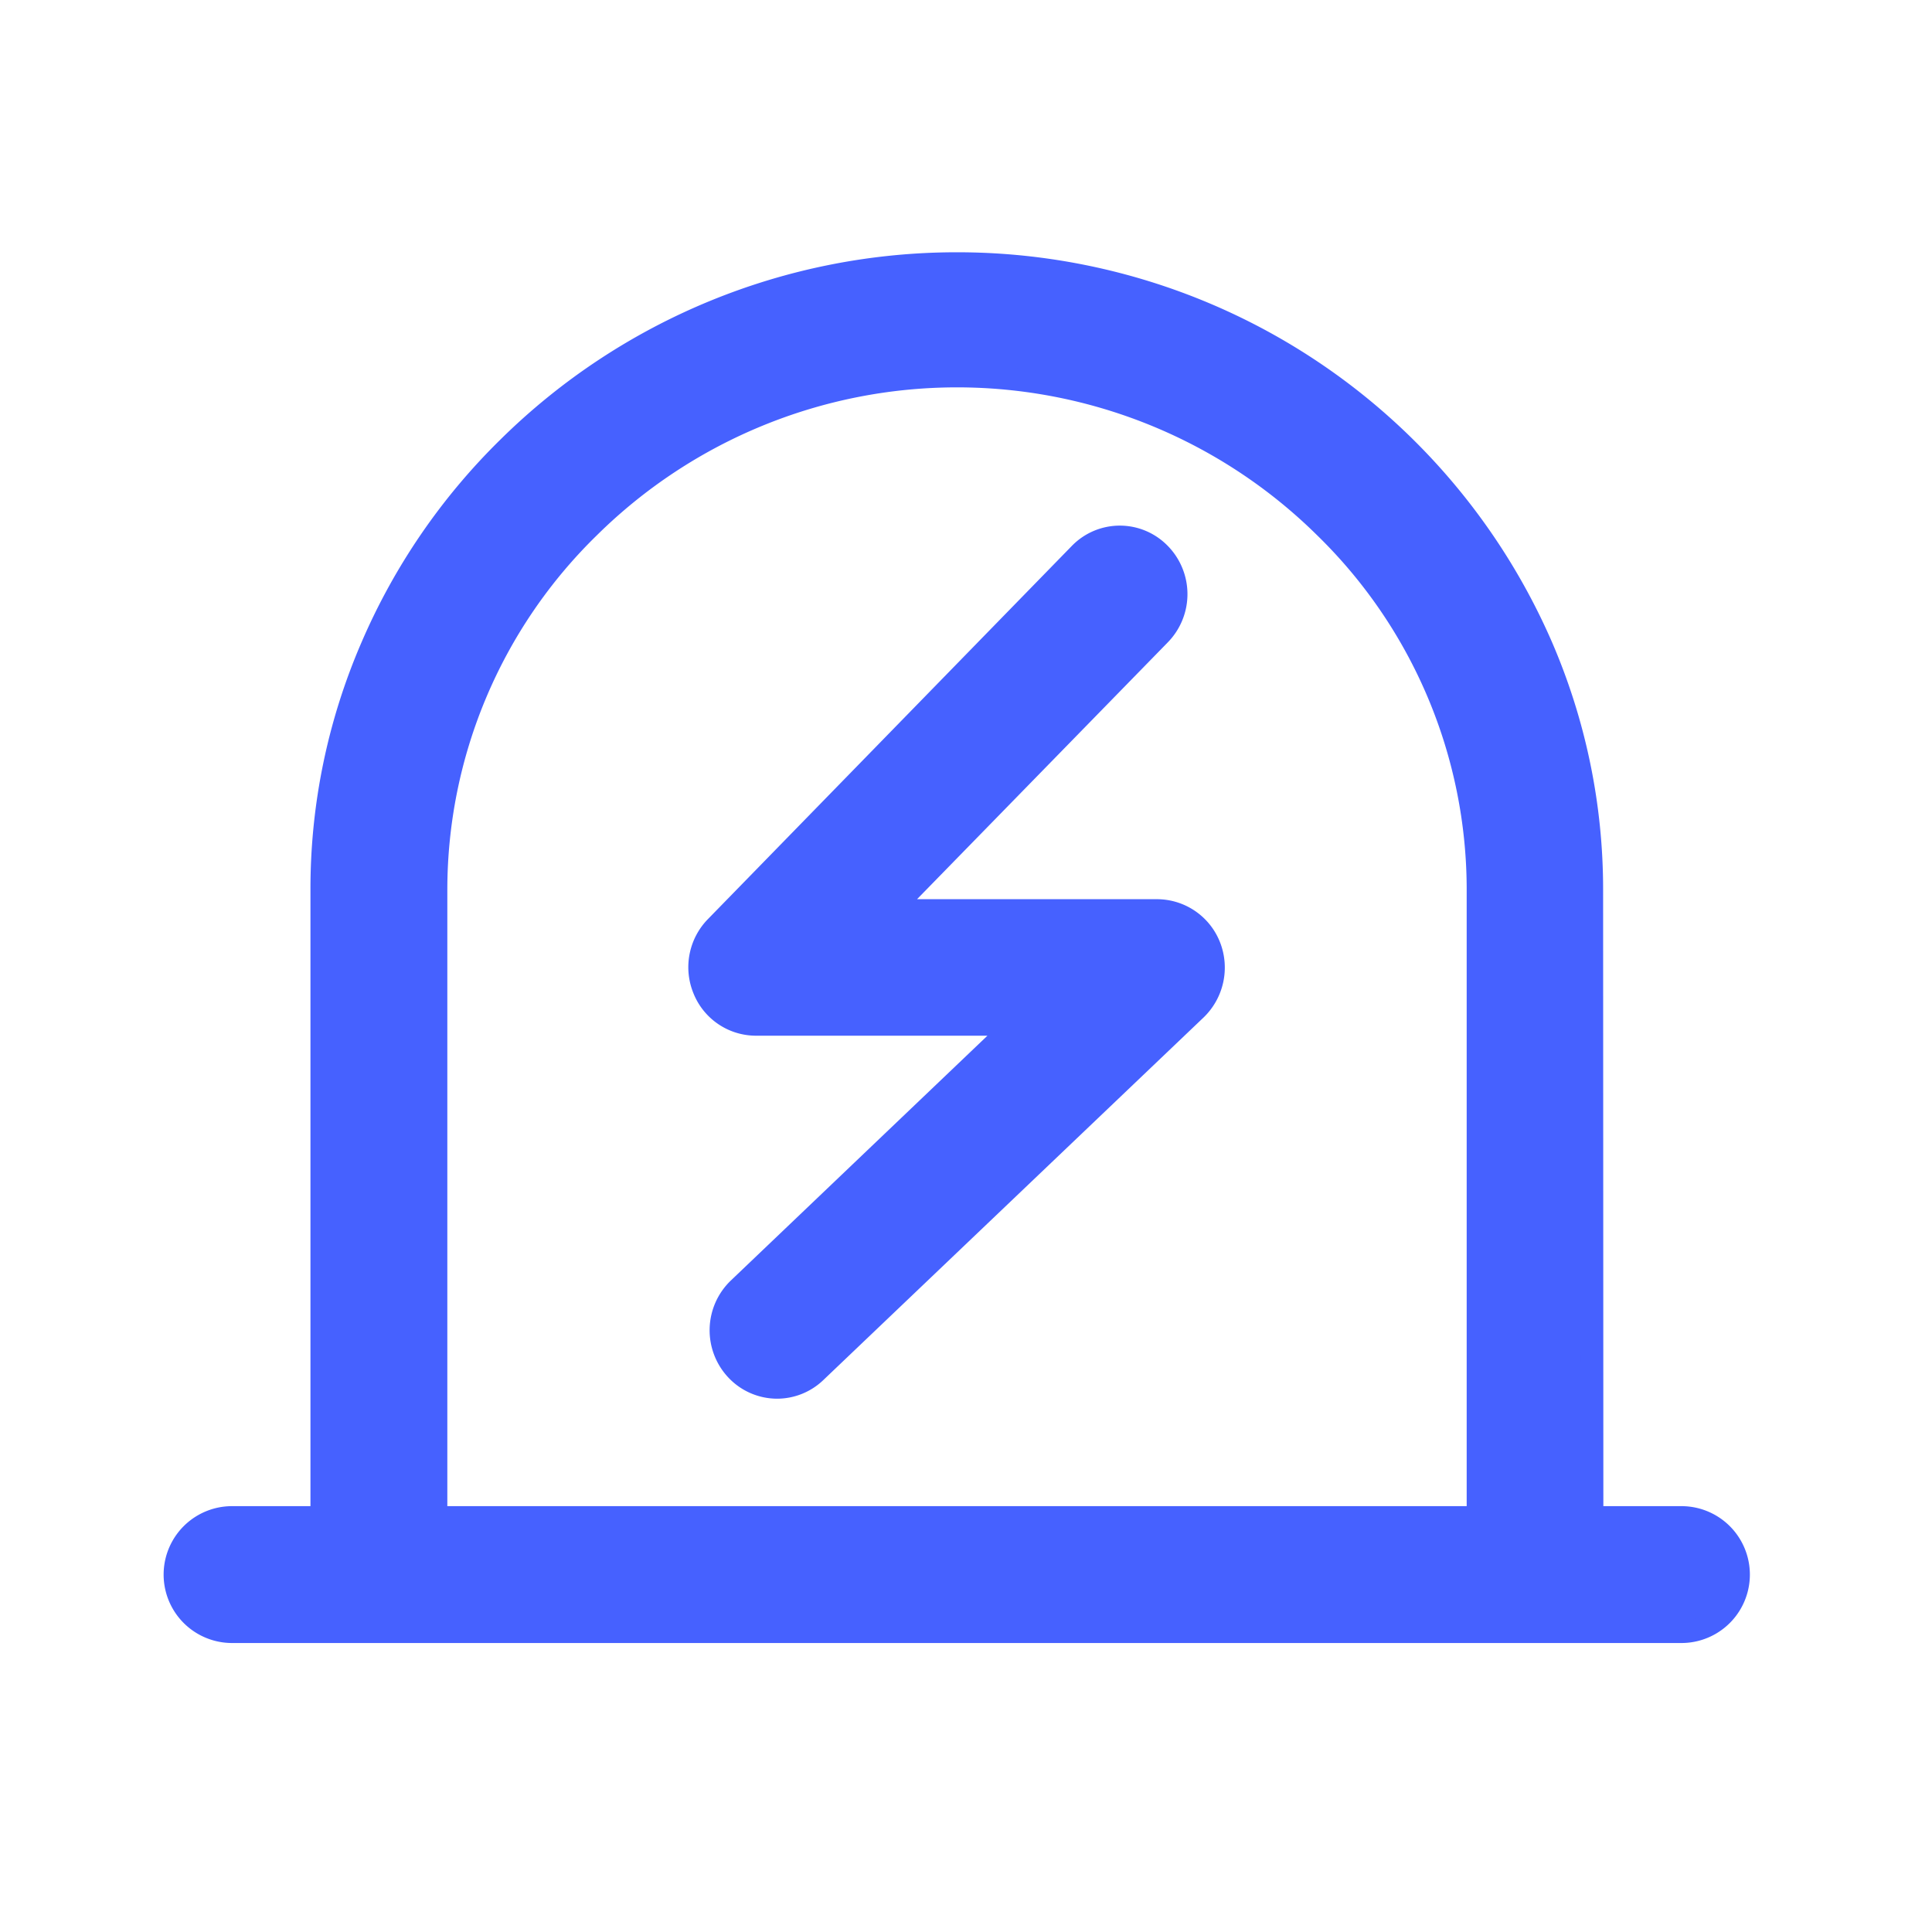 <svg xmlns="http://www.w3.org/2000/svg" width="26" height="26" viewBox="0 0 26 26">
  <defs>
    <style>
      .cls-1 {
        fill: #4661ff;
        stroke: #4661ff;
        stroke-width: 0.3px;
      }

      .cls-2 {
        fill: none;
      }
    </style>
  </defs>
  <g id="组_1052" data-name="组 1052" transform="translate(-325 -30)">
    <g id="警告" transform="translate(327.364 33.545)">
      <path id="路径_1036" data-name="路径 1036" class="cls-1" d="M173.8,128.03h-1.54v-9.9a6.811,6.811,0,0,0-2.059-4.88,7.045,7.045,0,0,0-9.9,0,6.816,6.816,0,0,0-2.059,4.88v9.9H156.7v-9.9a8.189,8.189,0,0,1,.676-3.274,8.411,8.411,0,0,1,1.836-2.679,8.588,8.588,0,0,1,6.036-2.477,8.577,8.577,0,0,1,7.872,5.155,8.238,8.238,0,0,1,.676,3.274Z" transform="translate(-154.736 -109.7)"/>
      <path id="路径_1037" data-name="路径 1037" class="cls-1" d="M89.064,289.027H69.559a.771.771,0,0,1,0-1.542H89.064a.771.771,0,0,1,0,1.542Zm-12.169-3.288a.752.752,0,0,1-.553-.243.778.778,0,0,1,.033-1.089l3.724-3.553H76.608a.757.757,0,0,1-.7-.475.776.776,0,0,1,.161-.838l4.9-5.025a.75.75,0,0,1,1.074,0,.778.778,0,0,1,0,1.091l-3.622,3.71h3.588a.763.763,0,0,1,.707.487.783.783,0,0,1-.185.845l-5.123,4.885A.75.75,0,0,1,76.895,285.739Z" transform="translate(-68.8 -270.611)"/>
    </g>
    <rect id="矩形_743" data-name="矩形 743" class="cls-2" width="26" height="26" transform="translate(325 30)"/>
  </g>
</svg>
